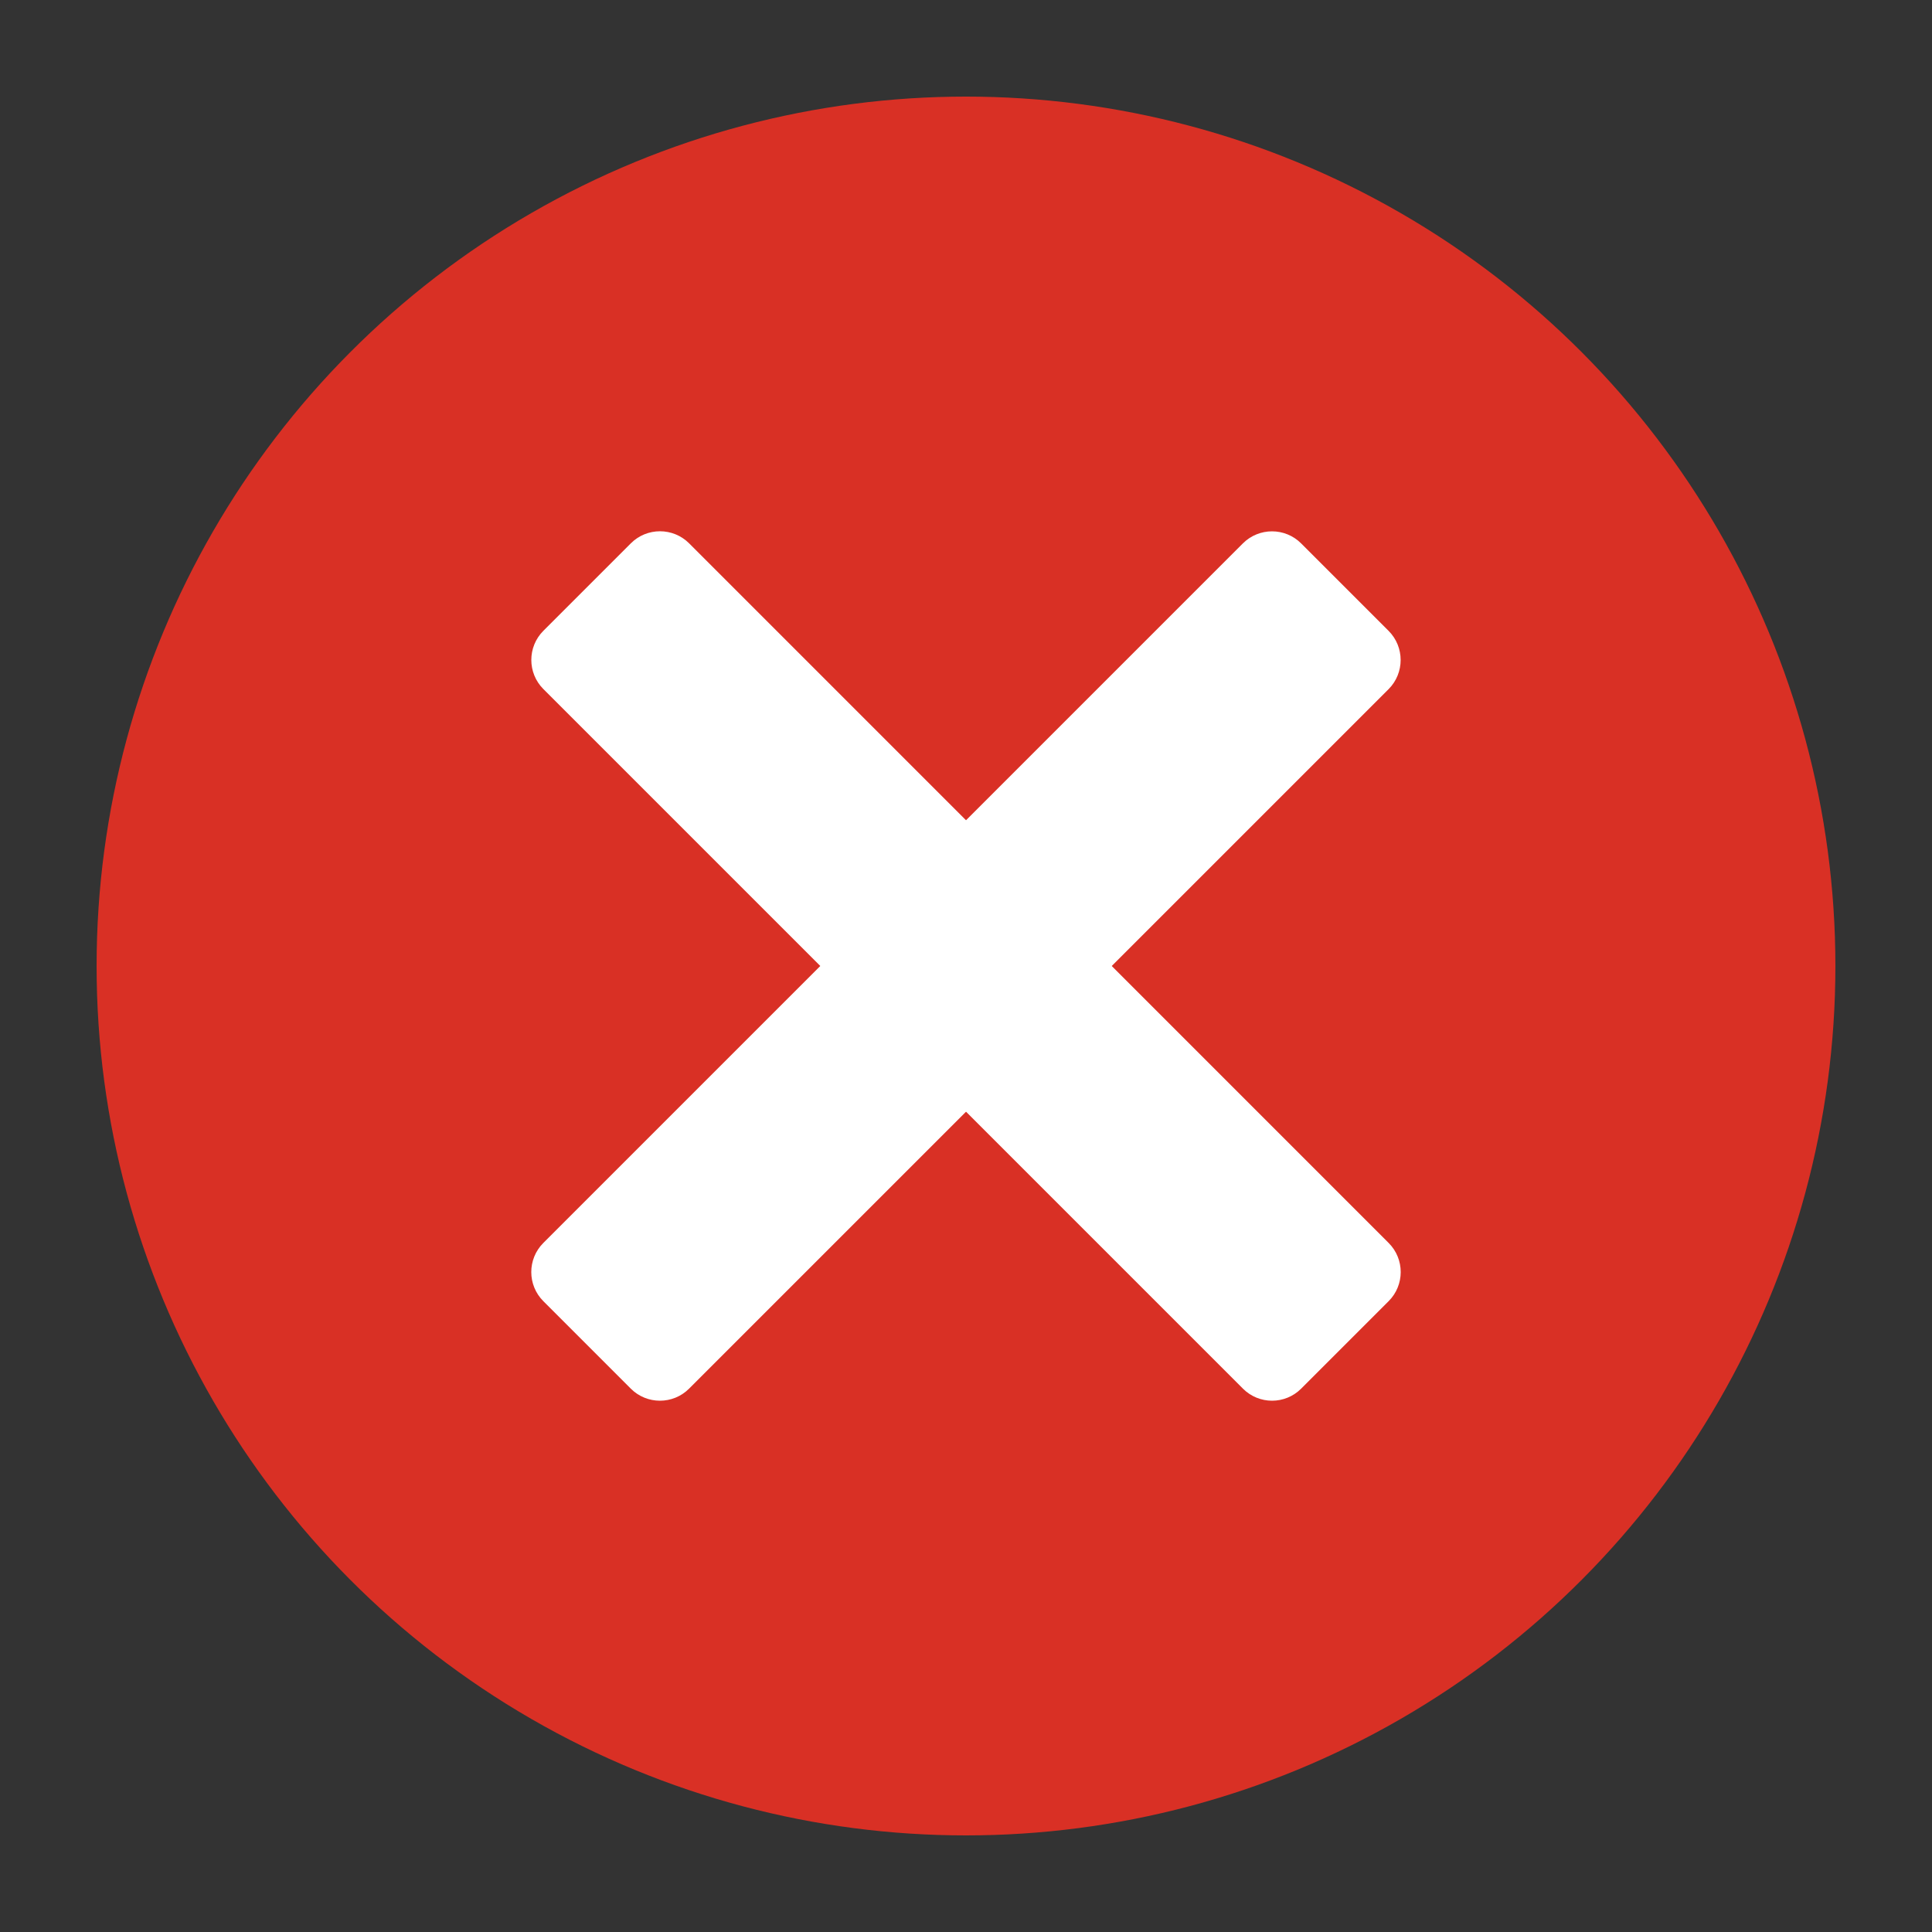 <?xml version="1.0" encoding="utf-8"?>
<!-- Generator: Adobe Illustrator 16.0.0, SVG Export Plug-In . SVG Version: 6.00 Build 0)  -->
<!DOCTYPE svg PUBLIC "-//W3C//DTD SVG 1.1//EN" "http://www.w3.org/Graphics/SVG/1.1/DTD/svg11.dtd">
<svg version="1.1" id="레이어_1" xmlns="http://www.w3.org/2000/svg" xmlns:xlink="http://www.w3.org/1999/xlink" x="0px"
	 y="0px" width="80px" height="80px" viewBox="0 0 80 80" enable-background="new 0 0 80 80" xml:space="preserve">
<rect x="0" y="0" width="80" height="80" fill="#333333" stroke="none"/>
<circle fill="#D93025" cx="40" cy="40" r="36"/>
<path fill="#FFFFFF" d="M57.5,51.467c0.667,0.665,0.667,1.747,0,2.412L53.879,57.5c-0.666,0.667-1.747,0.667-2.412,0L22.501,28.534
	c-0.667-0.667-0.667-1.748,0-2.415l3.62-3.62c0.666-0.667,1.748-0.667,2.415,0L57.5,51.467z"/>
<path fill="#FFFFFF" d="M28.534,57.5c-0.666,0.667-1.749,0.667-2.415,0l-3.62-3.621c-0.667-0.666-0.666-1.747,0-2.412l28.965-28.965
	c0.666-0.667,1.748-0.667,2.414,0l3.62,3.62c0.666,0.666,0.666,1.748,0,2.415L28.534,57.5z"/>
</svg>
